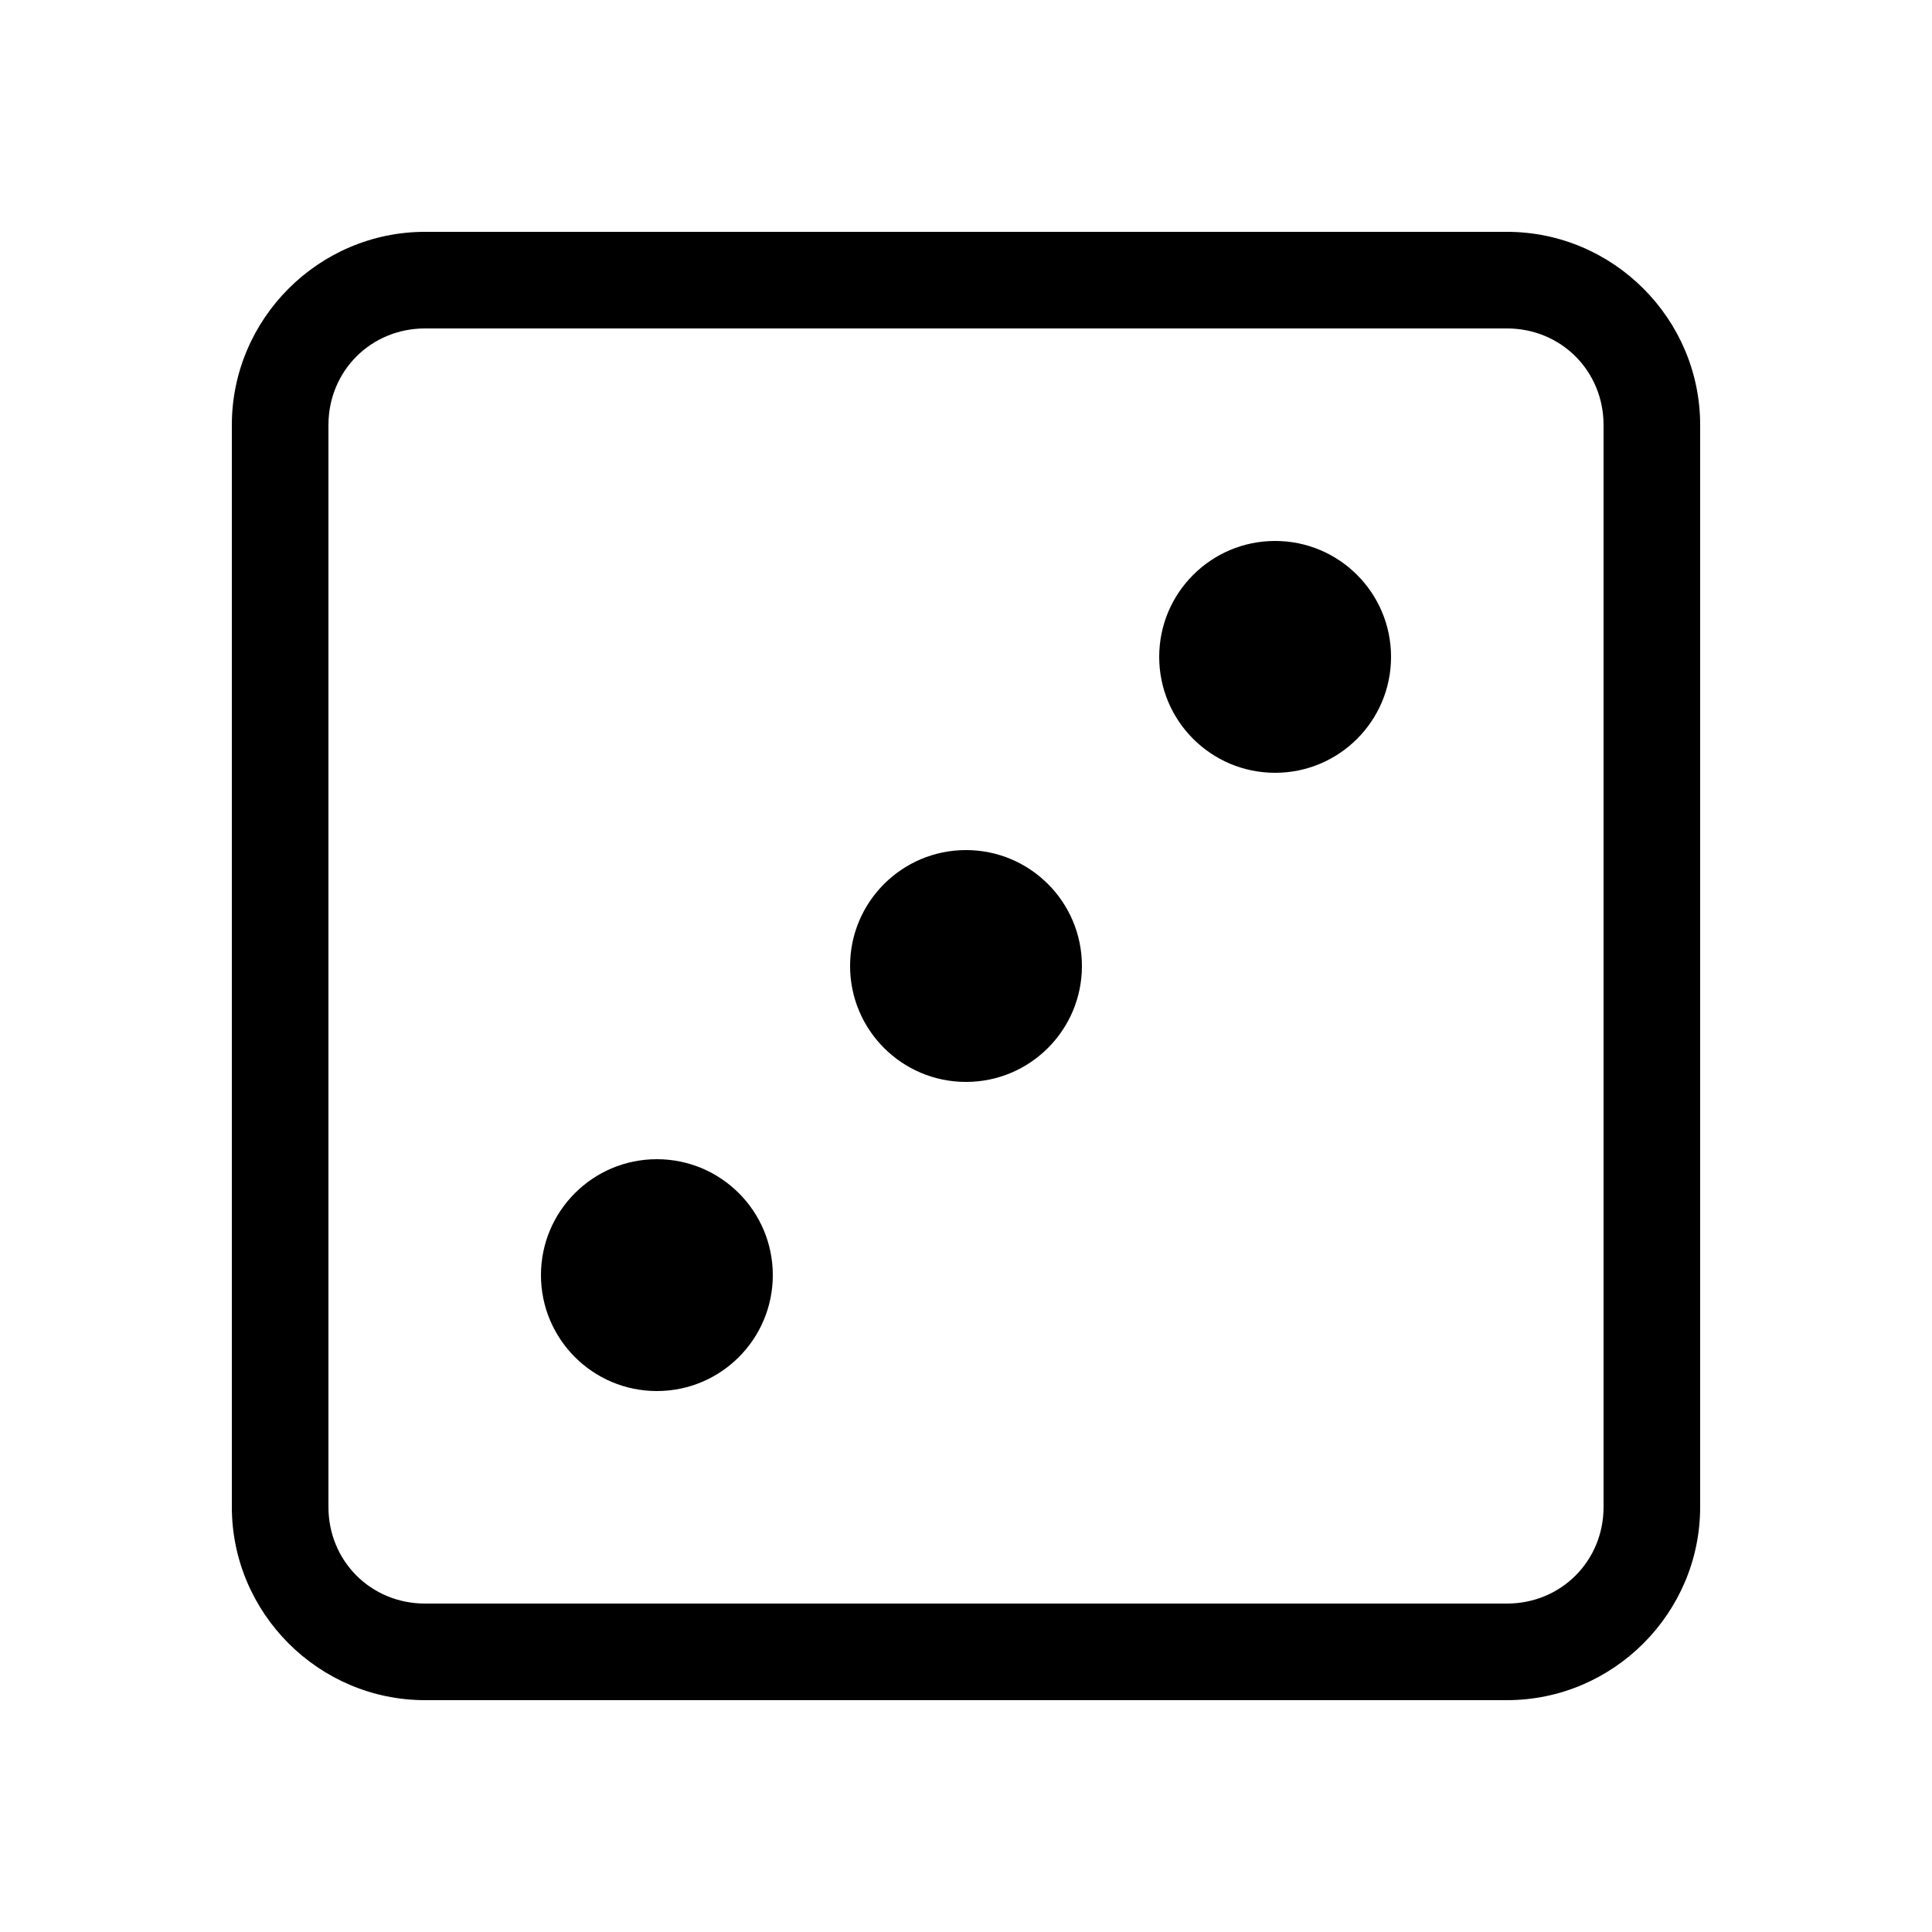<svg height='300px' width='300px'  fill="#000000" xmlns="http://www.w3.org/2000/svg" xmlns:xlink="http://www.w3.org/1999/xlink" version="1.1" x="0px" y="0px" viewBox="0 0 100 100" style="enable-background:new 0 0 100 100;" xml:space="preserve"><style type="text/css">
	.st0{display:none;}
	.st1{display:inline;}
	.st2{opacity:5.000000e-02;fill:none;stroke:#000000;stroke-width:0.25;stroke-miterlimit:10;}
	.st3{fill:none;stroke:#000000;stroke-width:0.25;stroke-miterlimit:10;}
	.st4{display:inline;fill:none;stroke:#000000;stroke-width:5;stroke-miterlimit:10;}
</style><g class="st0"><g class="st1"><rect x="0" class="st2" width="4" height="4"></rect><rect x="4" class="st2" width="4" height="4"></rect><rect x="8" class="st2" width="4" height="4"></rect><rect x="12" class="st2" width="4" height="4"></rect><rect x="16" class="st2" width="4" height="4"></rect><rect x="20" class="st2" width="4" height="4"></rect><rect x="24" class="st2" width="4" height="4"></rect><rect x="28" class="st2" width="4" height="4"></rect><rect x="32" class="st2" width="4" height="4"></rect><rect x="36" class="st2" width="4" height="4"></rect><rect x="40" class="st2" width="4" height="4"></rect><rect x="44" class="st2" width="4" height="4"></rect><rect x="48" class="st2" width="4" height="4"></rect><rect x="52" class="st2" width="4" height="4"></rect><rect x="56" class="st2" width="4" height="4"></rect><rect x="60" class="st2" width="4" height="4"></rect><rect x="64" class="st2" width="4" height="4"></rect><rect x="68" class="st2" width="4" height="4"></rect><rect x="72" class="st2" width="4" height="4"></rect><rect x="76" class="st2" width="4" height="4"></rect><rect x="80" class="st2" width="4" height="4"></rect><rect x="84" class="st2" width="4" height="4"></rect><rect x="88" class="st2" width="4" height="4"></rect><rect x="92" class="st2" width="4" height="4"></rect><rect x="96" class="st2" width="4" height="4"></rect><rect x="0" y="4" class="st2" width="4" height="4"></rect><rect x="4" y="4" class="st2" width="4" height="4"></rect><rect x="8" y="4" class="st2" width="4" height="4"></rect><rect x="12" y="4" class="st2" width="4" height="4"></rect><rect x="16" y="4" class="st2" width="4" height="4"></rect><rect x="20" y="4" class="st2" width="4" height="4"></rect><rect x="24" y="4" class="st2" width="4" height="4"></rect><rect x="28" y="4" class="st2" width="4" height="4"></rect><rect x="32" y="4" class="st2" width="4" height="4"></rect><rect x="36" y="4" class="st2" width="4" height="4"></rect><rect x="40" y="4" class="st2" width="4" height="4"></rect><rect x="44" y="4" class="st2" width="4" height="4"></rect><rect x="48" y="4" class="st2" width="4" height="4"></rect><rect x="52" y="4" class="st2" width="4" height="4"></rect><rect x="56" y="4" class="st2" width="4" height="4"></rect><rect x="60" y="4" class="st2" width="4" height="4"></rect><rect x="64" y="4" class="st2" width="4" height="4"></rect><rect x="68" y="4" class="st2" width="4" height="4"></rect><rect x="72" y="4" class="st2" width="4" height="4"></rect><rect x="76" y="4" class="st2" width="4" height="4"></rect><rect x="80" y="4" class="st2" width="4" height="4"></rect><rect x="84" y="4" class="st2" width="4" height="4"></rect><rect x="88" y="4" class="st2" width="4" height="4"></rect><rect x="92" y="4" class="st2" width="4" height="4"></rect><rect x="96" y="4" class="st2" width="4" height="4"></rect><rect x="0" y="8" class="st2" width="4" height="4"></rect><rect x="4" y="8" class="st2" width="4" height="4"></rect><rect x="8" y="8" class="st2" width="4" height="4"></rect><rect x="12" y="8" class="st2" width="4" height="4"></rect><rect x="16" y="8" class="st2" width="4" height="4"></rect><rect x="20" y="8" class="st2" width="4" height="4"></rect><rect x="24" y="8" class="st2" width="4" height="4"></rect><rect x="28" y="8" class="st2" width="4" height="4"></rect><rect x="32" y="8" class="st2" width="4" height="4"></rect><rect x="36" y="8" class="st2" width="4" height="4"></rect><rect x="40" y="8" class="st2" width="4" height="4"></rect><rect x="44" y="8" class="st2" width="4" height="4"></rect><rect x="48" y="8" class="st2" width="4" height="4"></rect><rect x="52" y="8" class="st2" width="4" height="4"></rect><rect x="56" y="8" class="st2" width="4" height="4"></rect><rect x="60" y="8" class="st2" width="4" height="4"></rect><rect x="64" y="8" class="st2" width="4" height="4"></rect><rect x="68" y="8" class="st2" width="4" height="4"></rect><rect x="72" y="8" class="st2" width="4" height="4"></rect><rect x="76" y="8" class="st2" width="4" height="4"></rect><rect x="80" y="8" class="st2" width="4" height="4"></rect><rect x="84" y="8" class="st2" width="4" height="4"></rect><rect x="88" y="8" class="st2" width="4" height="4"></rect><rect x="92" y="8" class="st2" width="4" height="4"></rect><rect x="96" y="8" class="st2" width="4" height="4"></rect><rect x="0" y="12" class="st2" width="4" height="4"></rect><rect x="4" y="12" class="st2" width="4" height="4"></rect><rect x="8" y="12" class="st2" width="4" height="4"></rect><rect x="12" y="12" class="st2" width="4" height="4"></rect><rect x="16" y="12" class="st2" width="4" height="4"></rect><rect x="20" y="12" class="st2" width="4" height="4"></rect><rect x="24" y="12" class="st2" width="4" height="4"></rect><rect x="28" y="12" class="st2" width="4" height="4"></rect><rect x="32" y="12" class="st2" width="4" height="4"></rect><rect x="36" y="12" class="st2" width="4" height="4"></rect><rect x="40" y="12" class="st2" width="4" height="4"></rect><rect x="44" y="12" class="st2" width="4" height="4"></rect><rect x="48" y="12" class="st2" width="4" height="4"></rect><rect x="52" y="12" class="st2" width="4" height="4"></rect><rect x="56" y="12" class="st2" width="4" height="4"></rect><rect x="60" y="12" class="st2" width="4" height="4"></rect><rect x="64" y="12" class="st2" width="4" height="4"></rect><rect x="68" y="12" class="st2" width="4" height="4"></rect><rect x="72" y="12" class="st2" width="4" height="4"></rect><rect x="76" y="12" class="st2" width="4" height="4"></rect><rect x="80" y="12" class="st2" width="4" height="4"></rect><rect x="84" y="12" class="st2" width="4" height="4"></rect><rect x="88" y="12" class="st2" width="4" height="4"></rect><rect x="92" y="12" class="st2" width="4" height="4"></rect><rect x="96" y="12" class="st2" width="4" height="4"></rect><rect x="0" y="16" class="st2" width="4" height="4"></rect><rect x="4" y="16" class="st2" width="4" height="4"></rect><rect x="8" y="16" class="st2" width="4" height="4"></rect><rect x="12" y="16" class="st2" width="4" height="4"></rect><rect x="16" y="16" class="st2" width="4" height="4"></rect><rect x="20" y="16" class="st2" width="4" height="4"></rect><rect x="24" y="16" class="st2" width="4" height="4"></rect><rect x="28" y="16" class="st2" width="4" height="4"></rect><rect x="32" y="16" class="st2" width="4" height="4"></rect><rect x="36" y="16" class="st2" width="4" height="4"></rect><rect x="40" y="16" class="st2" width="4" height="4"></rect><rect x="44" y="16" class="st2" width="4" height="4"></rect><rect x="48" y="16" class="st2" width="4" height="4"></rect><rect x="52" y="16" class="st2" width="4" height="4"></rect><rect x="56" y="16" class="st2" width="4" height="4"></rect><rect x="60" y="16" class="st2" width="4" height="4"></rect><rect x="64" y="16" class="st2" width="4" height="4"></rect><rect x="68" y="16" class="st2" width="4" height="4"></rect><rect x="72" y="16" class="st2" width="4" height="4"></rect><rect x="76" y="16" class="st2" width="4" height="4"></rect><rect x="80" y="16" class="st2" width="4" height="4"></rect><rect x="84" y="16" class="st2" width="4" height="4"></rect><rect x="88" y="16" class="st2" width="4" height="4"></rect><rect x="92" y="16" class="st2" width="4" height="4"></rect><rect x="96" y="16" class="st2" width="4" height="4"></rect><rect x="0" y="20" class="st2" width="4" height="4"></rect><rect x="4" y="20" class="st2" width="4" height="4"></rect><rect x="8" y="20" class="st2" width="4" height="4"></rect><rect x="12" y="20" class="st2" width="4" height="4"></rect><rect x="16" y="20" class="st2" width="4" height="4"></rect><rect x="20" y="20" class="st2" width="4" height="4"></rect><rect x="24" y="20" class="st2" width="4" height="4"></rect><rect x="28" y="20" class="st2" width="4" height="4"></rect><rect x="32" y="20" class="st2" width="4" height="4"></rect><rect x="36" y="20" class="st2" width="4" height="4"></rect><rect x="40" y="20" class="st2" width="4" height="4"></rect><rect x="44" y="20" class="st2" width="4" height="4"></rect><rect x="48" y="20" class="st2" width="4" height="4"></rect><rect x="52" y="20" class="st2" width="4" height="4"></rect><rect x="56" y="20" class="st2" width="4" height="4"></rect><rect x="60" y="20" class="st2" width="4" height="4"></rect><rect x="64" y="20" class="st2" width="4" height="4"></rect><rect x="68" y="20" class="st2" width="4" height="4"></rect><rect x="72" y="20" class="st2" width="4" height="4"></rect><rect x="76" y="20" class="st2" width="4" height="4"></rect><rect x="80" y="20" class="st2" width="4" height="4"></rect><rect x="84" y="20" class="st2" width="4" height="4"></rect><rect x="88" y="20" class="st2" width="4" height="4"></rect><rect x="92" y="20" class="st2" width="4" height="4"></rect><rect x="96" y="20" class="st2" width="4" height="4"></rect><rect x="0" y="24" class="st2" width="4" height="4"></rect><rect x="4" y="24" class="st2" width="4" height="4"></rect><rect x="8" y="24" class="st2" width="4" height="4"></rect><rect x="12" y="24" class="st2" width="4" height="4"></rect><rect x="16" y="24" class="st2" width="4" height="4"></rect><rect x="20" y="24" class="st2" width="4" height="4"></rect><rect x="24" y="24" class="st2" width="4" height="4"></rect><rect x="28" y="24" class="st2" width="4" height="4"></rect><rect x="32" y="24" class="st2" width="4" height="4"></rect><rect x="36" y="24" class="st2" width="4" height="4"></rect><rect x="40" y="24" class="st2" width="4" height="4"></rect><rect x="44" y="24" class="st2" width="4" height="4"></rect><rect x="48" y="24" class="st2" width="4" height="4"></rect><rect x="52" y="24" class="st2" width="4" height="4"></rect><rect x="56" y="24" class="st2" width="4" height="4"></rect><rect x="60" y="24" class="st2" width="4" height="4"></rect><rect x="64" y="24" class="st2" width="4" height="4"></rect><rect x="68" y="24" class="st2" width="4" height="4"></rect><rect x="72" y="24" class="st2" width="4" height="4"></rect><rect x="76" y="24" class="st2" width="4" height="4"></rect><rect x="80" y="24" class="st2" width="4" height="4"></rect><rect x="84" y="24" class="st2" width="4" height="4"></rect><rect x="88" y="24" class="st2" width="4" height="4"></rect><rect x="92" y="24" class="st2" width="4" height="4"></rect><rect x="96" y="24" class="st2" width="4" height="4"></rect><rect x="0" y="28" class="st2" width="4" height="4"></rect><rect x="4" y="28" class="st2" width="4" height="4"></rect><rect x="8" y="28" class="st2" width="4" height="4"></rect><rect x="12" y="28" class="st2" width="4" height="4"></rect><rect x="16" y="28" class="st2" width="4" height="4"></rect><rect x="20" y="28" class="st2" width="4" height="4"></rect><rect x="24" y="28" class="st2" width="4" height="4"></rect><rect x="28" y="28" class="st2" width="4" height="4"></rect><rect x="32" y="28" class="st2" width="4" height="4"></rect><rect x="36" y="28" class="st2" width="4" height="4"></rect><rect x="40" y="28" class="st2" width="4" height="4"></rect><rect x="44" y="28" class="st2" width="4" height="4"></rect><rect x="48" y="28" class="st2" width="4" height="4"></rect><rect x="52" y="28" class="st2" width="4" height="4"></rect><rect x="56" y="28" class="st2" width="4" height="4"></rect><rect x="60" y="28" class="st2" width="4" height="4"></rect><rect x="64" y="28" class="st2" width="4" height="4"></rect><rect x="68" y="28" class="st2" width="4" height="4"></rect><rect x="72" y="28" class="st2" width="4" height="4"></rect><rect x="76" y="28" class="st2" width="4" height="4"></rect><rect x="80" y="28" class="st2" width="4" height="4"></rect><rect x="84" y="28" class="st2" width="4" height="4"></rect><rect x="88" y="28" class="st2" width="4" height="4"></rect><rect x="92" y="28" class="st2" width="4" height="4"></rect><rect x="96" y="28" class="st2" width="4" height="4"></rect><rect x="0" y="32" class="st2" width="4" height="4"></rect><rect x="4" y="32" class="st2" width="4" height="4"></rect><rect x="8" y="32" class="st2" width="4" height="4"></rect><rect x="12" y="32" class="st2" width="4" height="4"></rect><rect x="16" y="32" class="st2" width="4" height="4"></rect><rect x="20" y="32" class="st2" width="4" height="4"></rect><rect x="24" y="32" class="st2" width="4" height="4"></rect><rect x="28" y="32" class="st2" width="4" height="4"></rect><rect x="32" y="32" class="st2" width="4" height="4"></rect><rect x="36" y="32" class="st2" width="4" height="4"></rect><rect x="40" y="32" class="st2" width="4" height="4"></rect><rect x="44" y="32" class="st2" width="4" height="4"></rect><rect x="48" y="32" class="st2" width="4" height="4"></rect><rect x="52" y="32" class="st2" width="4" height="4"></rect><rect x="56" y="32" class="st2" width="4" height="4"></rect><rect x="60" y="32" class="st2" width="4" height="4"></rect><rect x="64" y="32" class="st2" width="4" height="4"></rect><rect x="68" y="32" class="st2" width="4" height="4"></rect><rect x="72" y="32" class="st2" width="4" height="4"></rect><rect x="76" y="32" class="st2" width="4" height="4"></rect><rect x="80" y="32" class="st2" width="4" height="4"></rect><rect x="84" y="32" class="st2" width="4" height="4"></rect><rect x="88" y="32" class="st2" width="4" height="4"></rect><rect x="92" y="32" class="st2" width="4" height="4"></rect><rect x="96" y="32" class="st2" width="4" height="4"></rect><rect x="0" y="36" class="st2" width="4" height="4"></rect><rect x="4" y="36" class="st2" width="4" height="4"></rect><rect x="8" y="36" class="st2" width="4" height="4"></rect><rect x="12" y="36" class="st2" width="4" height="4"></rect><rect x="16" y="36" class="st2" width="4" height="4"></rect><rect x="20" y="36" class="st2" width="4" height="4"></rect><rect x="24" y="36" class="st2" width="4" height="4"></rect><rect x="28" y="36" class="st2" width="4" height="4"></rect><rect x="32" y="36" class="st2" width="4" height="4"></rect><rect x="36" y="36" class="st2" width="4" height="4"></rect><rect x="40" y="36" class="st2" width="4" height="4"></rect><rect x="44" y="36" class="st2" width="4" height="4"></rect><rect x="48" y="36" class="st2" width="4" height="4"></rect><rect x="52" y="36" class="st2" width="4" height="4"></rect><rect x="56" y="36" class="st2" width="4" height="4"></rect><rect x="60" y="36" class="st2" width="4" height="4"></rect><rect x="64" y="36" class="st2" width="4" height="4"></rect><rect x="68" y="36" class="st2" width="4" height="4"></rect><rect x="72" y="36" class="st2" width="4" height="4"></rect><rect x="76" y="36" class="st2" width="4" height="4"></rect><rect x="80" y="36" class="st2" width="4" height="4"></rect><rect x="84" y="36" class="st2" width="4" height="4"></rect><rect x="88" y="36" class="st2" width="4" height="4"></rect><rect x="92" y="36" class="st2" width="4" height="4"></rect><rect x="96" y="36" class="st2" width="4" height="4"></rect><rect x="0" y="40" class="st2" width="4" height="4"></rect><rect x="4" y="40" class="st2" width="4" height="4"></rect><rect x="8" y="40" class="st2" width="4" height="4"></rect><rect x="12" y="40" class="st2" width="4" height="4"></rect><rect x="16" y="40" class="st2" width="4" height="4"></rect><rect x="20" y="40" class="st2" width="4" height="4"></rect><rect x="24" y="40" class="st2" width="4" height="4"></rect><rect x="28" y="40" class="st2" width="4" height="4"></rect><rect x="32" y="40" class="st2" width="4" height="4"></rect><rect x="36" y="40" class="st2" width="4" height="4"></rect><rect x="40" y="40" class="st2" width="4" height="4"></rect><rect x="44" y="40" class="st2" width="4" height="4"></rect><rect x="48" y="40" class="st2" width="4" height="4"></rect><rect x="52" y="40" class="st2" width="4" height="4"></rect><rect x="56" y="40" class="st2" width="4" height="4"></rect><rect x="60" y="40" class="st2" width="4" height="4"></rect><rect x="64" y="40" class="st2" width="4" height="4"></rect><rect x="68" y="40" class="st2" width="4" height="4"></rect><rect x="72" y="40" class="st2" width="4" height="4"></rect><rect x="76" y="40" class="st2" width="4" height="4"></rect><rect x="80" y="40" class="st2" width="4" height="4"></rect><rect x="84" y="40" class="st2" width="4" height="4"></rect><rect x="88" y="40" class="st2" width="4" height="4"></rect><rect x="92" y="40" class="st2" width="4" height="4"></rect><rect x="96" y="40" class="st2" width="4" height="4"></rect><rect x="0" y="44" class="st2" width="4" height="4"></rect><rect x="4" y="44" class="st2" width="4" height="4"></rect><rect x="8" y="44" class="st2" width="4" height="4"></rect><rect x="12" y="44" class="st2" width="4" height="4"></rect><rect x="16" y="44" class="st2" width="4" height="4"></rect><rect x="20" y="44" class="st2" width="4" height="4"></rect><rect x="24" y="44" class="st2" width="4" height="4"></rect><rect x="28" y="44" class="st2" width="4" height="4"></rect><rect x="32" y="44" class="st2" width="4" height="4"></rect><rect x="36" y="44" class="st2" width="4" height="4"></rect><rect x="40" y="44" class="st2" width="4" height="4"></rect><rect x="44" y="44" class="st2" width="4" height="4"></rect><rect x="48" y="44" class="st2" width="4" height="4"></rect><rect x="52" y="44" class="st2" width="4" height="4"></rect><rect x="56" y="44" class="st2" width="4" height="4"></rect><rect x="60" y="44" class="st2" width="4" height="4"></rect><rect x="64" y="44" class="st2" width="4" height="4"></rect><rect x="68" y="44" class="st2" width="4" height="4"></rect><rect x="72" y="44" class="st2" width="4" height="4"></rect><rect x="76" y="44" class="st2" width="4" height="4"></rect><rect x="80" y="44" class="st2" width="4" height="4"></rect><rect x="84" y="44" class="st2" width="4" height="4"></rect><rect x="88" y="44" class="st2" width="4" height="4"></rect><rect x="92" y="44" class="st2" width="4" height="4"></rect><rect x="96" y="44" class="st2" width="4" height="4"></rect><rect x="0" y="48" class="st2" width="4" height="4"></rect><rect x="4" y="48" class="st2" width="4" height="4"></rect><rect x="8" y="48" class="st2" width="4" height="4"></rect><rect x="12" y="48" class="st2" width="4" height="4"></rect><rect x="16" y="48" class="st2" width="4" height="4"></rect><rect x="20" y="48" class="st2" width="4" height="4"></rect><rect x="24" y="48" class="st2" width="4" height="4"></rect><rect x="28" y="48" class="st2" width="4" height="4"></rect><rect x="32" y="48" class="st2" width="4" height="4"></rect><rect x="36" y="48" class="st2" width="4" height="4"></rect><rect x="40" y="48" class="st2" width="4" height="4"></rect><rect x="44" y="48" class="st2" width="4" height="4"></rect><rect x="48" y="48" class="st2" width="4" height="4"></rect><rect x="52" y="48" class="st2" width="4" height="4"></rect><rect x="56" y="48" class="st2" width="4" height="4"></rect><rect x="60" y="48" class="st2" width="4" height="4"></rect><rect x="64" y="48" class="st2" width="4" height="4"></rect><rect x="68" y="48" class="st2" width="4" height="4"></rect><rect x="72" y="48" class="st2" width="4" height="4"></rect><rect x="76" y="48" class="st2" width="4" height="4"></rect><rect x="80" y="48" class="st2" width="4" height="4"></rect><rect x="84" y="48" class="st2" width="4" height="4"></rect><rect x="88" y="48" class="st2" width="4" height="4"></rect><rect x="92" y="48" class="st2" width="4" height="4"></rect><rect x="96" y="48" class="st2" width="4" height="4"></rect><rect x="0" y="52" class="st2" width="4" height="4"></rect><rect x="4" y="52" class="st2" width="4" height="4"></rect><rect x="8" y="52" class="st2" width="4" height="4"></rect><rect x="12" y="52" class="st2" width="4" height="4"></rect><rect x="16" y="52" class="st2" width="4" height="4"></rect><rect x="20" y="52" class="st2" width="4" height="4"></rect><rect x="24" y="52" class="st2" width="4" height="4"></rect><rect x="28" y="52" class="st2" width="4" height="4"></rect><rect x="32" y="52" class="st2" width="4" height="4"></rect><rect x="36" y="52" class="st2" width="4" height="4"></rect><rect x="40" y="52" class="st2" width="4" height="4"></rect><rect x="44" y="52" class="st2" width="4" height="4"></rect><rect x="48" y="52" class="st2" width="4" height="4"></rect><rect x="52" y="52" class="st2" width="4" height="4"></rect><rect x="56" y="52" class="st2" width="4" height="4"></rect><rect x="60" y="52" class="st2" width="4" height="4"></rect><rect x="64" y="52" class="st2" width="4" height="4"></rect><rect x="68" y="52" class="st2" width="4" height="4"></rect><rect x="72" y="52" class="st2" width="4" height="4"></rect><rect x="76" y="52" class="st2" width="4" height="4"></rect><rect x="80" y="52" class="st2" width="4" height="4"></rect><rect x="84" y="52" class="st2" width="4" height="4"></rect><rect x="88" y="52" class="st2" width="4" height="4"></rect><rect x="92" y="52" class="st2" width="4" height="4"></rect><rect x="96" y="52" class="st2" width="4" height="4"></rect><rect x="0" y="56" class="st2" width="4" height="4"></rect><rect x="4" y="56" class="st2" width="4" height="4"></rect><rect x="8" y="56" class="st2" width="4" height="4"></rect><rect x="12" y="56" class="st2" width="4" height="4"></rect><rect x="16" y="56" class="st2" width="4" height="4"></rect><rect x="20" y="56" class="st2" width="4" height="4"></rect><rect x="24" y="56" class="st2" width="4" height="4"></rect><rect x="28" y="56" class="st2" width="4" height="4"></rect><rect x="32" y="56" class="st2" width="4" height="4"></rect><rect x="36" y="56" class="st2" width="4" height="4"></rect><rect x="40" y="56" class="st2" width="4" height="4"></rect><rect x="44" y="56" class="st2" width="4" height="4"></rect><rect x="48" y="56" class="st2" width="4" height="4"></rect><rect x="52" y="56" class="st2" width="4" height="4"></rect><rect x="56" y="56" class="st2" width="4" height="4"></rect><rect x="60" y="56" class="st2" width="4" height="4"></rect><rect x="64" y="56" class="st2" width="4" height="4"></rect><rect x="68" y="56" transform="matrix(0.999 -3.496182e-02 3.496182e-02 0.999 -1.985 2.483)" class="st2" width="4" height="4"></rect><rect x="72" y="56" class="st2" width="4" height="4"></rect><rect x="76" y="56" class="st2" width="4" height="4"></rect><rect x="80" y="56" class="st2" width="4" height="4"></rect><rect x="84" y="56" class="st2" width="4" height="4"></rect><rect x="88" y="56" class="st2" width="4" height="4"></rect><rect x="92" y="56" class="st2" width="4" height="4"></rect><rect x="96" y="56" class="st2" width="4" height="4"></rect><rect x="0" y="60" class="st2" width="4" height="4"></rect><rect x="4" y="60" class="st2" width="4" height="4"></rect><rect x="8" y="60" class="st2" width="4" height="4"></rect><rect x="12" y="60" class="st2" width="4" height="4"></rect><rect x="16" y="60" class="st2" width="4" height="4"></rect><rect x="20" y="60" class="st2" width="4" height="4"></rect><rect x="24" y="60" class="st2" width="4" height="4"></rect><rect x="28" y="60" class="st2" width="4" height="4"></rect><rect x="32" y="60" class="st2" width="4" height="4"></rect><rect x="36" y="60" class="st2" width="4" height="4"></rect><rect x="40" y="60" class="st2" width="4" height="4"></rect><rect x="44" y="60" class="st2" width="4" height="4"></rect><rect x="48" y="60" class="st2" width="4" height="4"></rect><rect x="52" y="60" class="st2" width="4" height="4"></rect><rect x="56" y="60" class="st2" width="4" height="4"></rect><rect x="60" y="60" class="st2" width="4" height="4"></rect><rect x="64" y="60" class="st2" width="4" height="4"></rect><rect x="68" y="60" class="st2" width="4" height="4"></rect><rect x="72" y="60" class="st2" width="4" height="4"></rect><rect x="76" y="60" class="st2" width="4" height="4"></rect><rect x="80" y="60" class="st2" width="4" height="4"></rect><rect x="84" y="60" class="st2" width="4" height="4"></rect><rect x="88" y="60" class="st2" width="4" height="4"></rect><rect x="92" y="60" class="st2" width="4" height="4"></rect><rect x="96" y="60" class="st2" width="4" height="4"></rect><rect x="0" y="64" class="st2" width="4" height="4"></rect><rect x="4" y="64" class="st2" width="4" height="4"></rect><rect x="8" y="64" class="st2" width="4" height="4"></rect><rect x="12" y="64" class="st2" width="4" height="4"></rect><rect x="16" y="64" class="st2" width="4" height="4"></rect><rect x="20" y="64" class="st2" width="4" height="4"></rect><rect x="24" y="64" class="st2" width="4" height="4"></rect><rect x="28" y="64" class="st2" width="4" height="4"></rect><rect x="32" y="64" class="st2" width="4" height="4"></rect><rect x="36" y="64" class="st2" width="4" height="4"></rect><rect x="40" y="64" class="st2" width="4" height="4"></rect><rect x="44" y="64" class="st2" width="4" height="4"></rect><rect x="48" y="64" class="st2" width="4" height="4"></rect><rect x="52" y="64" class="st2" width="4" height="4"></rect><rect x="56" y="64" class="st2" width="4" height="4"></rect><rect x="60" y="64" class="st2" width="4" height="4"></rect><rect x="64" y="64" class="st2" width="4" height="4"></rect><rect x="68" y="64" class="st2" width="4" height="4"></rect><rect x="72" y="64" class="st2" width="4" height="4"></rect><rect x="76" y="64" class="st2" width="4" height="4"></rect><rect x="80" y="64" class="st2" width="4" height="4"></rect><rect x="84" y="64" class="st2" width="4" height="4"></rect><rect x="88" y="64" class="st2" width="4" height="4"></rect><rect x="92" y="64" class="st2" width="4" height="4"></rect><rect x="96" y="64" class="st2" width="4" height="4"></rect><rect x="0" y="68" class="st2" width="4" height="4"></rect><rect x="4" y="68" class="st2" width="4" height="4"></rect><rect x="8" y="68" class="st2" width="4" height="4"></rect><rect x="12" y="68" class="st2" width="4" height="4"></rect><rect x="16" y="68" class="st2" width="4" height="4"></rect><rect x="20" y="68" class="st2" width="4" height="4"></rect><rect x="24" y="68" class="st2" width="4" height="4"></rect><rect x="28" y="68" class="st2" width="4" height="4"></rect><rect x="32" y="68" class="st2" width="4" height="4"></rect><rect x="36" y="68" class="st2" width="4" height="4"></rect><rect x="40" y="68" class="st2" width="4" height="4"></rect><rect x="44" y="68" class="st2" width="4" height="4"></rect><rect x="48" y="68" class="st2" width="4" height="4"></rect><rect x="52" y="68" class="st2" width="4" height="4"></rect><rect x="56" y="68" class="st2" width="4" height="4"></rect><rect x="60" y="68" class="st2" width="4" height="4"></rect><rect x="64" y="68" class="st2" width="4" height="4"></rect><rect x="68" y="68" class="st2" width="4" height="4"></rect><rect x="72" y="68" class="st2" width="4" height="4"></rect><rect x="76" y="68" class="st2" width="4" height="4"></rect><rect x="80" y="68" class="st2" width="4" height="4"></rect><rect x="84" y="68" class="st2" width="4" height="4"></rect><rect x="88" y="68" class="st2" width="4" height="4"></rect><rect x="92" y="68" class="st2" width="4" height="4"></rect><rect x="96" y="68" class="st2" width="4" height="4"></rect><rect x="0" y="72" class="st2" width="4" height="4"></rect><rect x="4" y="72" class="st2" width="4" height="4"></rect><rect x="8" y="72" class="st2" width="4" height="4"></rect><rect x="12" y="72" class="st2" width="4" height="4"></rect><rect x="16" y="72" class="st2" width="4" height="4"></rect><rect x="20" y="72" class="st2" width="4" height="4"></rect><rect x="24" y="72" class="st2" width="4" height="4"></rect><rect x="28" y="72" class="st2" width="4" height="4"></rect><rect x="32" y="72" class="st2" width="4" height="4"></rect><rect x="36" y="72" class="st2" width="4" height="4"></rect><rect x="40" y="72" class="st2" width="4" height="4"></rect><rect x="44" y="72" class="st2" width="4" height="4"></rect><rect x="48" y="72" class="st2" width="4" height="4"></rect><rect x="52" y="72" class="st2" width="4" height="4"></rect><rect x="56" y="72" class="st2" width="4" height="4"></rect><rect x="60" y="72" class="st2" width="4" height="4"></rect><rect x="64" y="72" class="st2" width="4" height="4"></rect><rect x="68" y="72" class="st2" width="4" height="4"></rect><rect x="72" y="72" class="st2" width="4" height="4"></rect><rect x="76" y="72" class="st2" width="4" height="4"></rect><rect x="80" y="72" class="st2" width="4" height="4"></rect><rect x="84" y="72" class="st2" width="4" height="4"></rect><rect x="88" y="72" class="st2" width="4" height="4"></rect><rect x="92" y="72" class="st2" width="4" height="4"></rect><rect x="96" y="72" class="st2" width="4" height="4"></rect><rect x="0" y="76" class="st2" width="4" height="4"></rect><rect x="4" y="76" class="st2" width="4" height="4"></rect><rect x="8" y="76" class="st2" width="4" height="4"></rect><rect x="12" y="76" class="st2" width="4" height="4"></rect><rect x="16" y="76" class="st2" width="4" height="4"></rect><rect x="20" y="76" class="st2" width="4" height="4"></rect><rect x="24" y="76" class="st2" width="4" height="4"></rect><rect x="28" y="76" class="st2" width="4" height="4"></rect><rect x="32" y="76" class="st2" width="4" height="4"></rect><rect x="36" y="76" class="st2" width="4" height="4"></rect><rect x="40" y="76" class="st2" width="4" height="4"></rect><rect x="44" y="76" class="st2" width="4" height="4"></rect><rect x="48" y="76" class="st2" width="4" height="4"></rect><rect x="52" y="76" class="st2" width="4" height="4"></rect><rect x="56" y="76" class="st2" width="4" height="4"></rect><rect x="60" y="76" class="st2" width="4" height="4"></rect><rect x="64" y="76" class="st2" width="4" height="4"></rect><rect x="68" y="76" class="st2" width="4" height="4"></rect><rect x="72" y="76" class="st2" width="4" height="4"></rect><rect x="76" y="76" class="st2" width="4" height="4"></rect><rect x="80" y="76" class="st2" width="4" height="4"></rect><rect x="84" y="76" class="st2" width="4" height="4"></rect><rect x="88" y="76" class="st2" width="4" height="4"></rect><rect x="92" y="76" class="st2" width="4" height="4"></rect><rect x="96" y="76" class="st2" width="4" height="4"></rect><rect x="0" y="80" class="st2" width="4" height="4"></rect><rect x="4" y="80" class="st2" width="4" height="4"></rect><rect x="8" y="80" class="st2" width="4" height="4"></rect><rect x="12" y="80" class="st2" width="4" height="4"></rect><rect x="16" y="80" class="st2" width="4" height="4"></rect><rect x="20" y="80" class="st2" width="4" height="4"></rect><rect x="24" y="80" class="st2" width="4" height="4"></rect><rect x="28" y="80" class="st2" width="4" height="4"></rect><rect x="32" y="80" class="st2" width="4" height="4"></rect><rect x="36" y="80" class="st2" width="4" height="4"></rect><rect x="40" y="80" class="st2" width="4" height="4"></rect><rect x="44" y="80" class="st2" width="4" height="4"></rect><rect x="48" y="80" class="st2" width="4" height="4"></rect><rect x="52" y="80" class="st2" width="4" height="4"></rect><rect x="56" y="80" class="st2" width="4" height="4"></rect><rect x="60" y="80" class="st2" width="4" height="4"></rect><rect x="64" y="80" class="st2" width="4" height="4"></rect><rect x="68" y="80" class="st2" width="4" height="4"></rect><rect x="72" y="80" class="st2" width="4" height="4"></rect><rect x="76" y="80" class="st2" width="4" height="4"></rect><rect x="80" y="80" class="st2" width="4" height="4"></rect><rect x="84" y="80" class="st2" width="4" height="4"></rect><rect x="88" y="80" class="st2" width="4" height="4"></rect><rect x="92" y="80" class="st2" width="4" height="4"></rect><rect x="96" y="80" class="st2" width="4" height="4"></rect><rect x="0" y="84" class="st2" width="4" height="4"></rect><rect x="4" y="84" class="st2" width="4" height="4"></rect><rect x="8" y="84" class="st2" width="4" height="4"></rect><rect x="12" y="84" class="st2" width="4" height="4"></rect><rect x="16" y="84" class="st2" width="4" height="4"></rect><rect x="20" y="84" class="st2" width="4" height="4"></rect><rect x="24" y="84" class="st2" width="4" height="4"></rect><rect x="28" y="84" class="st2" width="4" height="4"></rect><rect x="32" y="84" class="st2" width="4" height="4"></rect><rect x="36" y="84" class="st2" width="4" height="4"></rect><rect x="40" y="84" class="st2" width="4" height="4"></rect><rect x="44" y="84" class="st2" width="4" height="4"></rect><rect x="48" y="84" class="st2" width="4" height="4"></rect><rect x="52" y="84" class="st2" width="4" height="4"></rect><rect x="56" y="84" class="st2" width="4" height="4"></rect><rect x="60" y="84" class="st2" width="4" height="4"></rect><rect x="64" y="84" class="st2" width="4" height="4"></rect><rect x="68" y="84" class="st2" width="4" height="4"></rect><rect x="72" y="84" class="st2" width="4" height="4"></rect><rect x="76" y="84" class="st2" width="4" height="4"></rect><rect x="80" y="84" class="st2" width="4" height="4"></rect><rect x="84" y="84" class="st2" width="4" height="4"></rect><rect x="88" y="84" class="st2" width="4" height="4"></rect><rect x="92" y="84" class="st2" width="4" height="4"></rect><rect x="96" y="84" class="st2" width="4" height="4"></rect><rect x="0" y="88" class="st2" width="4" height="4"></rect><rect x="4" y="88" class="st2" width="4" height="4"></rect><rect x="8" y="88" class="st2" width="4" height="4"></rect><rect x="12" y="88" class="st2" width="4" height="4"></rect><rect x="16" y="88" class="st2" width="4" height="4"></rect><rect x="20" y="88" class="st2" width="4" height="4"></rect><rect x="24" y="88" class="st2" width="4" height="4"></rect><rect x="28" y="88" class="st2" width="4" height="4"></rect><rect x="32" y="88" class="st2" width="4" height="4"></rect><rect x="36" y="88" class="st2" width="4" height="4"></rect><rect x="40" y="88" class="st2" width="4" height="4"></rect><rect x="44" y="88" class="st2" width="4" height="4"></rect><rect x="48" y="88" class="st2" width="4" height="4"></rect><rect x="52" y="88" class="st2" width="4" height="4"></rect><rect x="56" y="88" class="st2" width="4" height="4"></rect><rect x="60" y="88" class="st2" width="4" height="4"></rect><rect x="64" y="88" class="st2" width="4" height="4"></rect><rect x="68" y="88" class="st2" width="4" height="4"></rect><rect x="72" y="88" class="st2" width="4" height="4"></rect><rect x="76" y="88" class="st2" width="4" height="4"></rect><rect x="80" y="88" class="st2" width="4" height="4"></rect><rect x="84" y="88" class="st2" width="4" height="4"></rect><rect x="88" y="88" class="st2" width="4" height="4"></rect><rect x="92" y="88" class="st2" width="4" height="4"></rect><rect x="96" y="88" class="st2" width="4" height="4"></rect><rect x="0" y="92" class="st2" width="4" height="4"></rect><rect x="4" y="92" class="st2" width="4" height="4"></rect><rect x="8" y="92" class="st2" width="4" height="4"></rect><rect x="12" y="92" class="st2" width="4" height="4"></rect><rect x="16" y="92" class="st2" width="4" height="4"></rect><rect x="20" y="92" class="st2" width="4" height="4"></rect><rect x="24" y="92" class="st2" width="4" height="4"></rect><rect x="28" y="92" class="st2" width="4" height="4"></rect><rect x="32" y="92" class="st2" width="4" height="4"></rect><rect x="36" y="92" class="st2" width="4" height="4"></rect><rect x="40" y="92" class="st2" width="4" height="4"></rect><rect x="44" y="92" class="st2" width="4" height="4"></rect><rect x="48" y="92" class="st2" width="4" height="4"></rect><rect x="52" y="92" class="st2" width="4" height="4"></rect><rect x="56" y="92" class="st2" width="4" height="4"></rect><rect x="60" y="92" class="st2" width="4" height="4"></rect><rect x="64" y="92" class="st2" width="4" height="4"></rect><rect x="68" y="92" class="st2" width="4" height="4"></rect><rect x="72" y="92" class="st2" width="4" height="4"></rect><rect x="76" y="92" class="st2" width="4" height="4"></rect><rect x="80" y="92" class="st2" width="4" height="4"></rect><rect x="84" y="92" class="st2" width="4" height="4"></rect><rect x="88" y="92" class="st2" width="4" height="4"></rect><rect x="92" y="92" class="st2" width="4" height="4"></rect><rect x="96" y="92" class="st2" width="4" height="4"></rect><rect x="0" y="96" class="st2" width="4" height="4"></rect><rect x="4" y="96" class="st2" width="4" height="4"></rect><rect x="8" y="96" class="st2" width="4" height="4"></rect><rect x="12" y="96" class="st2" width="4" height="4"></rect><rect x="16" y="96" class="st2" width="4" height="4"></rect><rect x="20" y="96" class="st2" width="4" height="4"></rect><rect x="24" y="96" class="st2" width="4" height="4"></rect><rect x="28" y="96" class="st2" width="4" height="4"></rect><rect x="32" y="96" class="st2" width="4" height="4"></rect><rect x="36" y="96" class="st2" width="4" height="4"></rect><rect x="40" y="96" class="st2" width="4" height="4"></rect><rect x="44" y="96" class="st2" width="4" height="4"></rect><rect x="48" y="96" class="st2" width="4" height="4"></rect><rect x="52" y="96" class="st2" width="4" height="4"></rect><rect x="56" y="96" class="st2" width="4" height="4"></rect><rect x="60" y="96" class="st2" width="4" height="4"></rect><rect x="64" y="96" class="st2" width="4" height="4"></rect><rect x="68" y="96" class="st2" width="4" height="4"></rect><rect x="72" y="96" class="st2" width="4" height="4"></rect><rect x="76" y="96" class="st2" width="4" height="4"></rect><rect x="80" y="96" class="st2" width="4" height="4"></rect><rect x="84" y="96" class="st2" width="4" height="4"></rect><rect x="88" y="96" class="st2" width="4" height="4"></rect><rect x="92" y="96" class="st2" width="4" height="4"></rect><rect x="96" y="96" class="st2" width="4" height="4"></rect><line class="st3" x1="100" y1="100" x2="0" y2="0"></line><line class="st3" x1="0" y1="100" x2="100" y2="0"></line><rect x="12" y="12" class="st3" width="76" height="76"></rect><rect x="28" y="28" class="st3" width="44" height="44"></rect></g></g><g><g><path d="M78,17c2.8,0,5,2.2,5,5v56c0,2.8-2.2,5-5,5H22c-2.8,0-5-2.2-5-5V22c0-2.8,2.2-5,5-5H78 M78,12H22c-5.5,0-10,4.5-10,10v56    c0,5.5,4.5,10,10,10h56c5.5,0,10-4.5,10-10V22C88,16.5,83.5,12,78,12L78,12z"></path></g><g><circle cx="34" cy="66" r="6"></circle></g><g><circle cx="66" cy="34" r="6"></circle></g><g><circle cx="50" cy="50" r="6"></circle></g></g></svg>